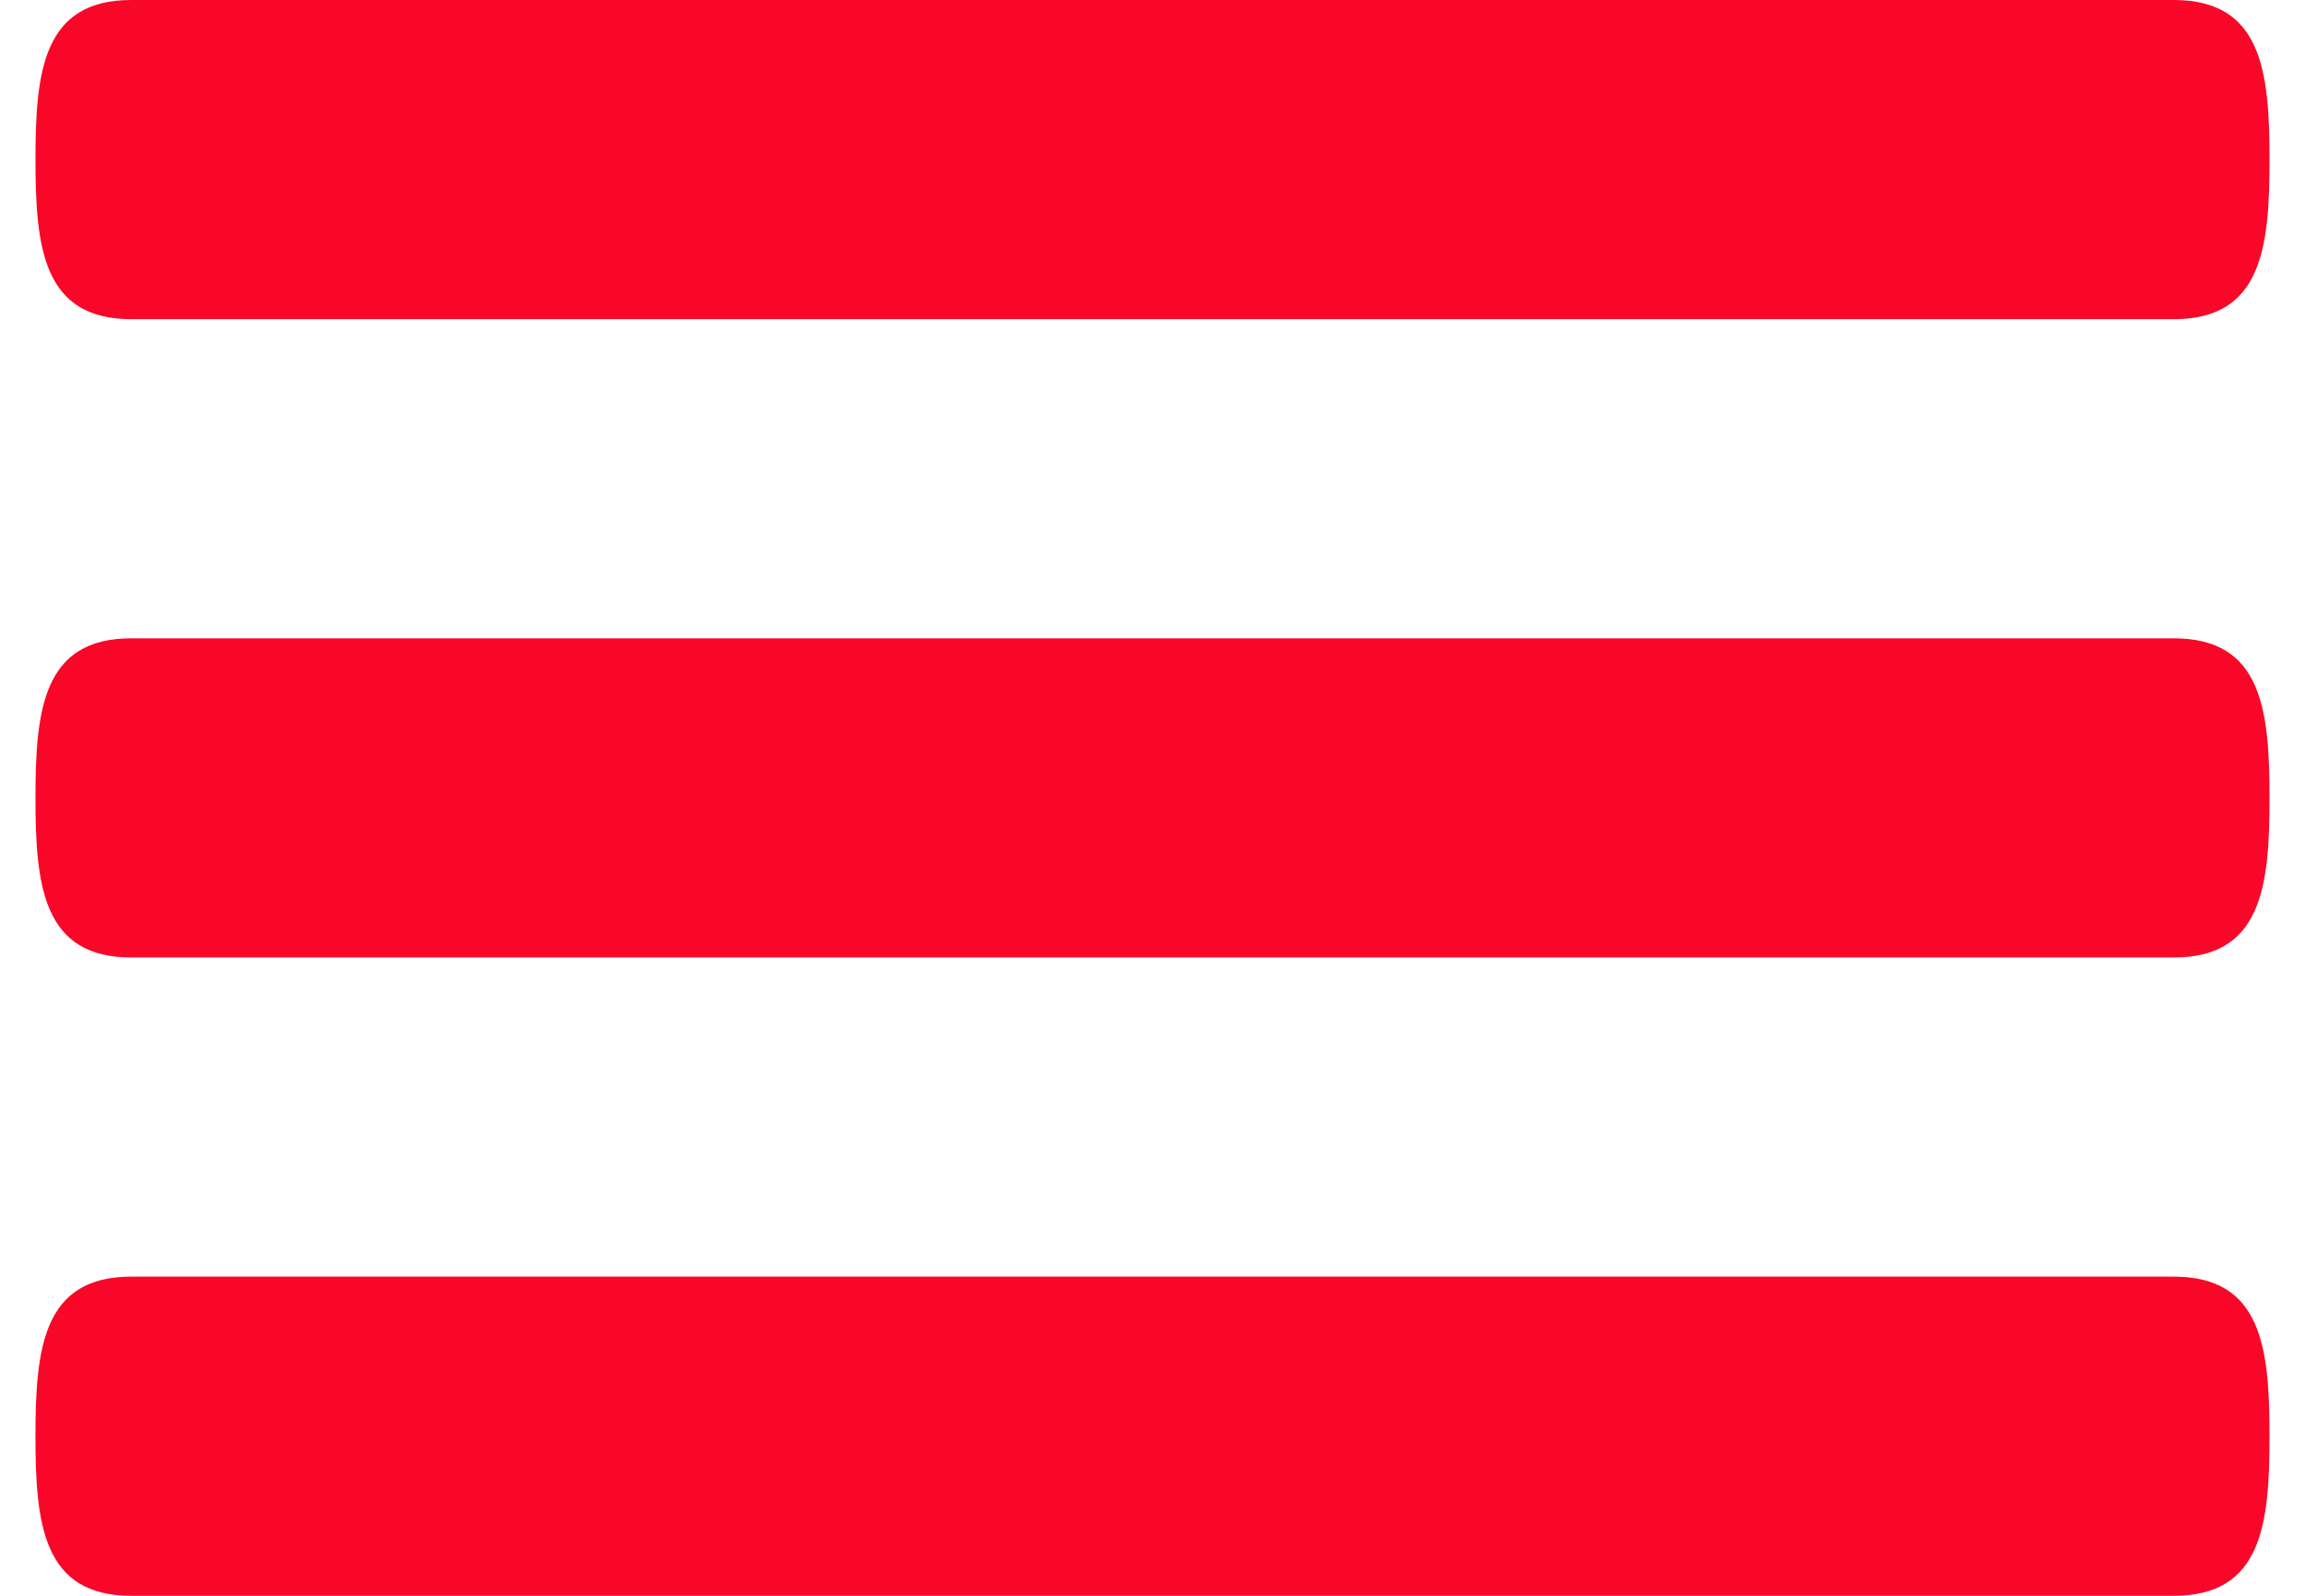 <svg width="26" height="18" viewBox="0 0 26 18" fill="none" xmlns="http://www.w3.org/2000/svg">
<path d="M24.52 7.2H1.48C0.486 7.2 0.4 8.005 0.4 9C0.4 9.995 0.486 10.8 1.48 10.8H24.52C25.514 10.8 25.6 9.995 25.6 9C25.6 8.005 25.514 7.2 24.52 7.2ZM24.52 14.4H1.48C0.486 14.4 0.4 15.205 0.4 16.2C0.4 17.195 0.486 18 1.48 18H24.52C25.514 18 25.6 17.195 25.6 16.2C25.6 15.205 25.514 14.4 24.52 14.4ZM1.48 3.6H24.52C25.514 3.6 25.6 2.795 25.6 1.8C25.6 0.805 25.514 0 24.52 0H1.48C0.486 0 0.4 0.805 0.4 1.8C0.4 2.795 0.486 3.6 1.48 3.6Z" fill="#F90729"/>
</svg>

